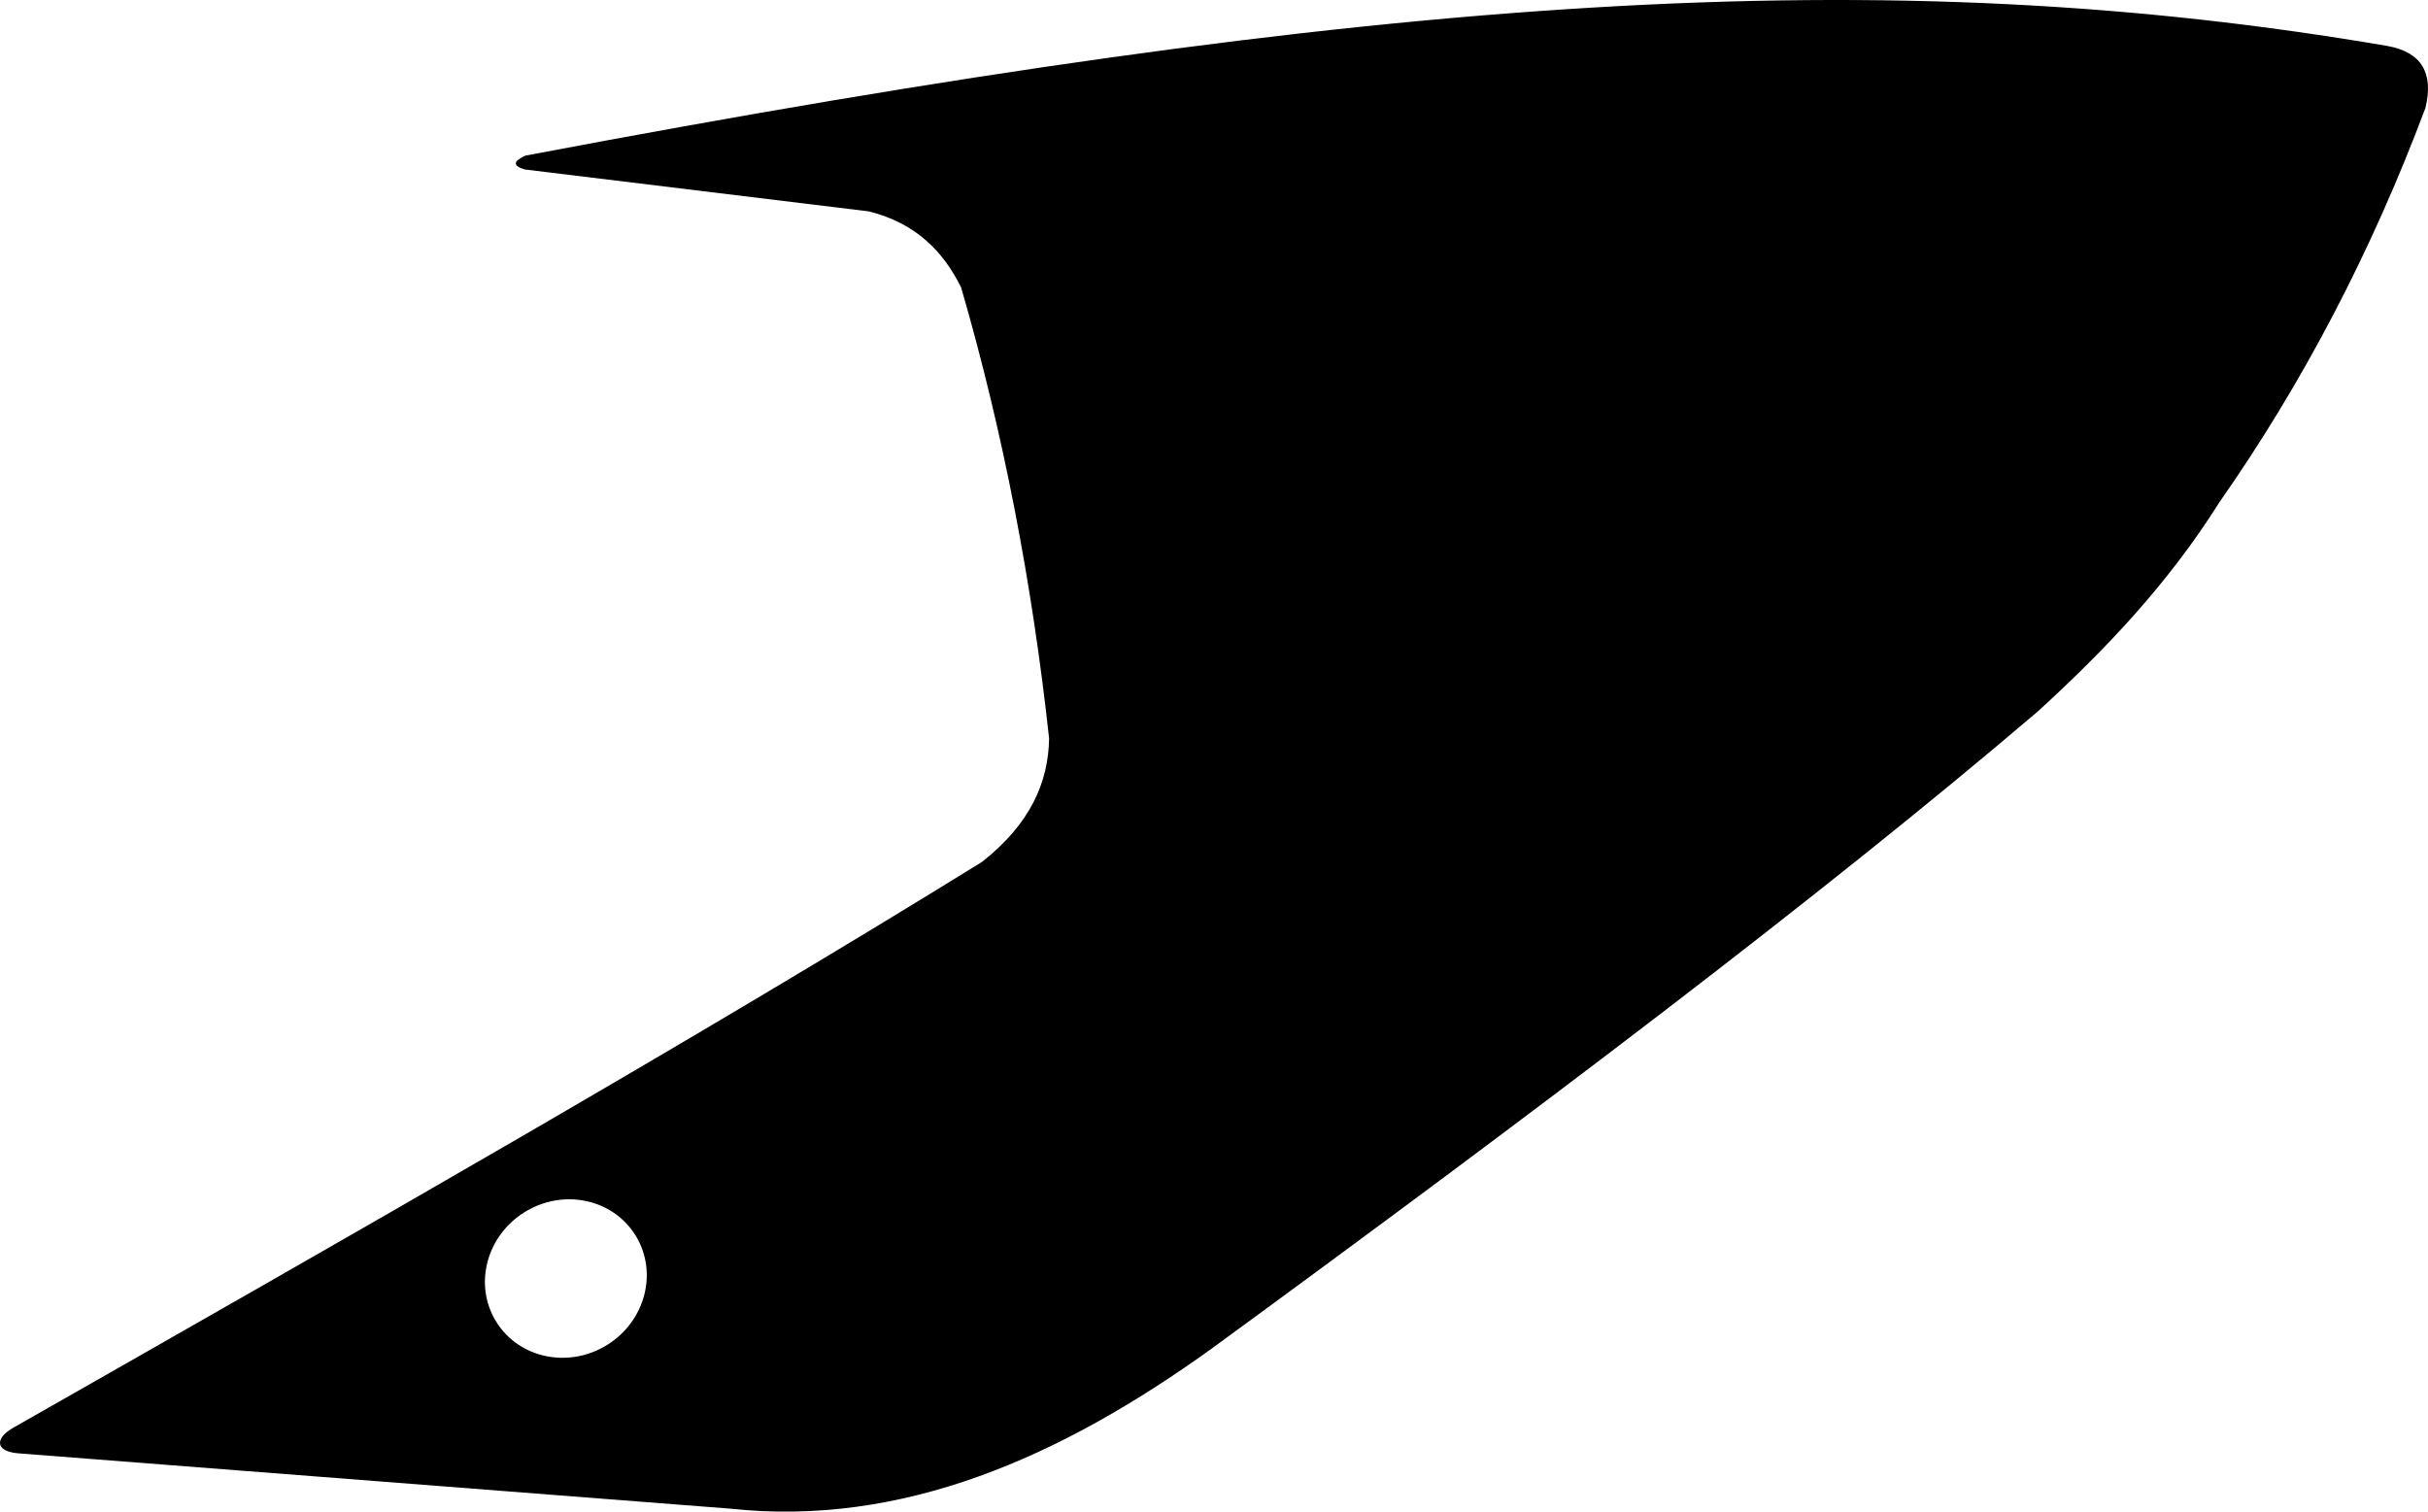 <?xml version="1.0" encoding="utf-8"?>
<!-- Generator: Adobe Illustrator 16.0.0, SVG Export Plug-In . SVG Version: 6.00 Build 0)  -->
<!DOCTYPE svg PUBLIC "-//W3C//DTD SVG 1.1//EN" "http://www.w3.org/Graphics/SVG/1.1/DTD/svg11.dtd">
<svg version="1.1" id="Layer_1" xmlns="http://www.w3.org/2000/svg" xmlns:xlink="http://www.w3.org/1999/xlink" x="0px" y="0px"
	 width="1275.848px" height="794.402px" viewBox="0 0 1275.848 794.402" enable-background="new 0 0 1275.848 794.402"
	 xml:space="preserve">
<path d="M1254.652,24.177C992.622-20.634,729.253-4.117,276.016,81.802c-6.523,3.011-6.604,5.433-0.24,7.264
	c60.255,7.34,120.511,14.679,180.766,22.018c24.924,6.256,39.146,21.155,48.507,39.98c22.14,76.302,37.337,155.375,46.223,236.977
	c-0.361,22.955-9.765,44.867-35.273,64.925C363.62,547.241,185.441,648.727,7.055,750.268c-10.157,5.768-9.484,12.699,2.911,13.521
	c124.461,9.674,248.924,19.348,373.386,29.02c90.494,9.822,173.682-26.674,253.547-84.227
	c167.771-122.627,320.979-238.295,433.927-334.718c35.06-31.989,68.203-66.688,95.361-109.844
	c43.922-62.748,80.021-131.836,108.303-207.262C1278.97,38.291,1272.359,27.43,1254.652,24.177z M318.99,706.831
	c-20.209,12.529-46.294,7.051-58.249-12.232c-11.957-19.277-5.264-45.082,14.945-57.605c20.209-12.529,46.294-7.061,58.25,12.229
	C345.895,668.5,339.2,694.301,318.99,706.831z"/>
</svg>
